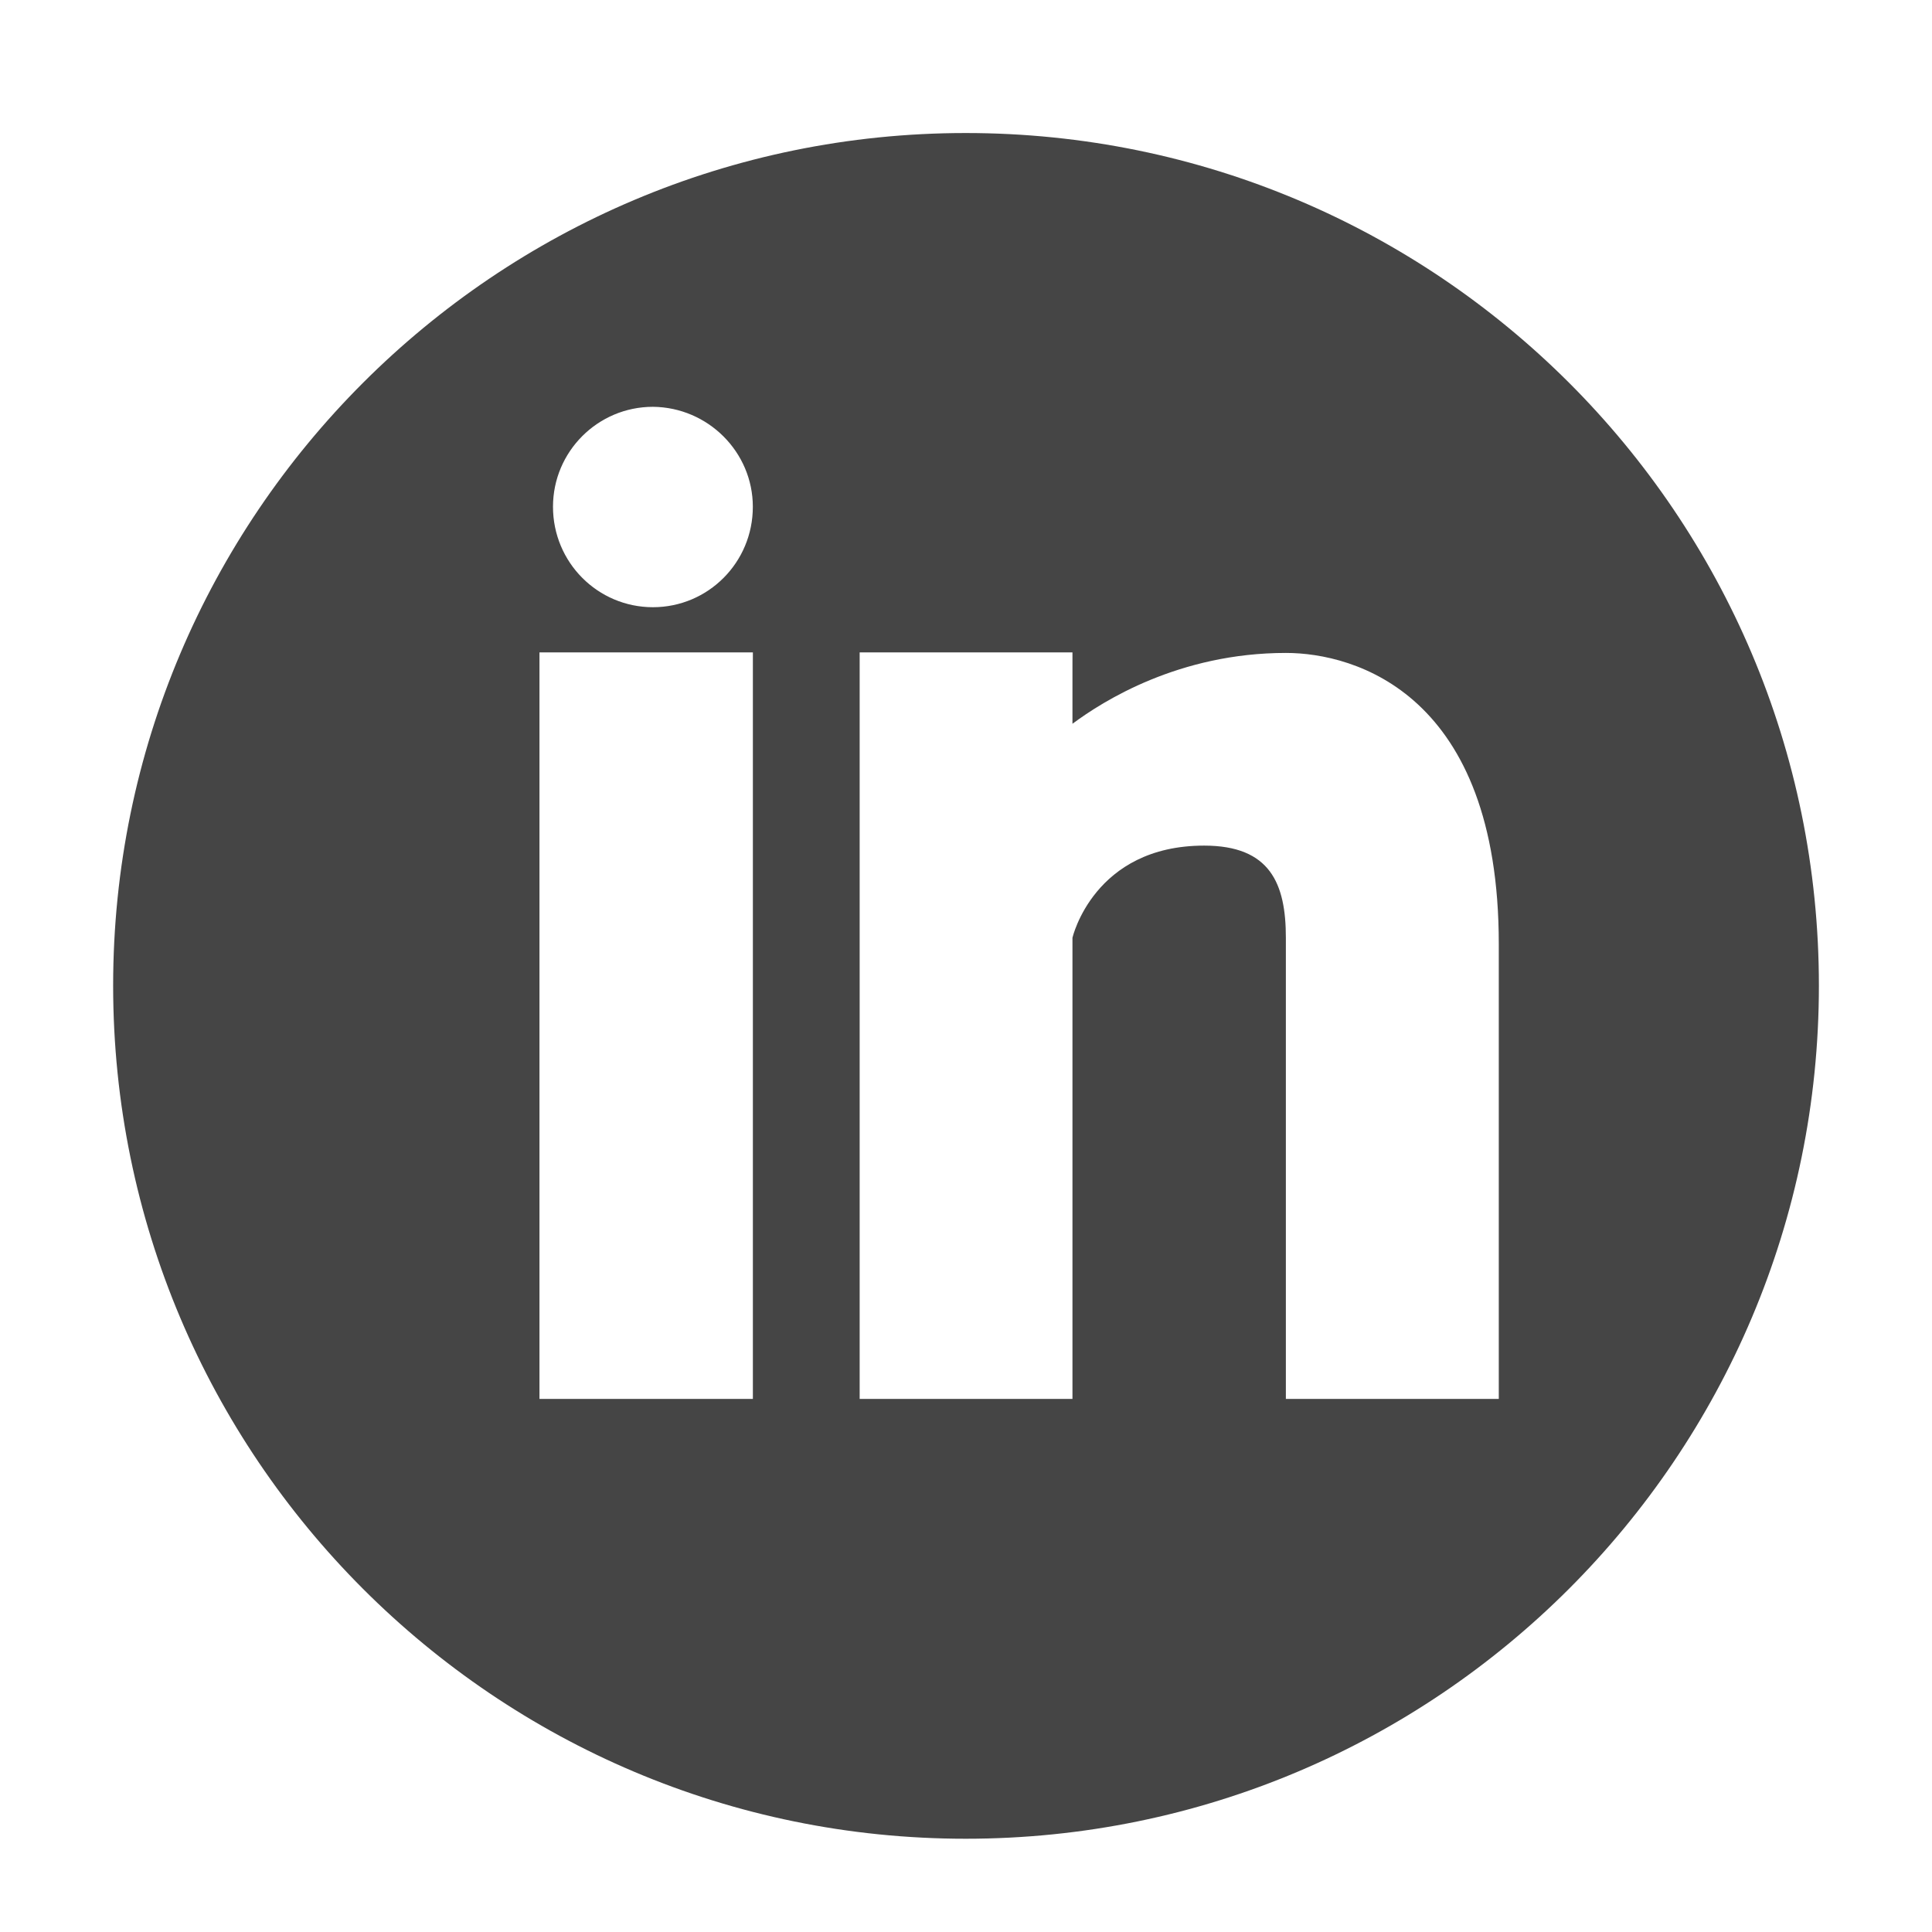 <?xml version="1.0" encoding="utf-8"?>
<!-- Generator: Adobe Illustrator 16.0.0, SVG Export Plug-In . SVG Version: 6.00 Build 0)  -->
<!DOCTYPE svg PUBLIC "-//W3C//DTD SVG 1.1//EN" "http://www.w3.org/Graphics/SVG/1.1/DTD/svg11.dtd">
<svg version="1.1" id="Layer_1" xmlns="http://www.w3.org/2000/svg" xmlns:xlink="http://www.w3.org/1999/xlink" x="0px" y="0px"
	 width="48px" height="48px" viewBox="0 0 48 48" enable-background="new 0 0 48 48" xml:space="preserve">
<g display="none">
	<path display="inline" fill="#454545" d="M23.997,2.301c-11.84,0-21.476,9.637-21.476,21.477c0,11.844,9.636,21.48,21.476,21.48
		c11.845,0,21.481-9.636,21.481-21.48C45.479,11.938,35.842,2.301,23.997,2.301L23.997,2.301z M29.342,24.534h-3.494v12.458h-5.179
		V24.534h-2.462v-4.401h2.462v-2.848c0-2.036,0.968-5.225,5.226-5.225l3.835,0.016v4.272h-2.783c-0.456,0-1.099,0.228-1.099,1.199
		v2.59h3.945L29.342,24.534z M29.342,24.534"/>
</g>
<g>
	<path fill="#454545" d="M23.993,3.305c-11.689,0-21.182,9.49-21.182,21.181c0,11.705,9.492,21.197,21.182,21.197
		c11.705,0,21.197-9.492,21.197-21.197C45.189,12.783,35.697,3.305,23.993,3.305L23.993,3.305z M18.705,34.756h-5.302V16.209h5.302
		V34.756z M16.222,15.086c-1.37,0-2.483-1.112-2.483-2.496c0-1.371,1.114-2.483,2.483-2.483c1.371,0.013,2.482,1.127,2.482,2.483
		C18.705,13.974,17.593,15.086,16.222,15.086L16.222,15.086z M37.236,34.756h-5.289V23.298c0-1.345-0.388-2.289-2.03-2.289
		c-2.743,0-3.272,2.289-3.272,2.289v11.458h-5.287V16.209h5.287v1.773c0.765-0.569,2.651-1.76,5.303-1.76
		c1.72,0,5.289,1.023,5.289,7.23V34.756z M37.236,34.756"/>
</g>
</svg>
